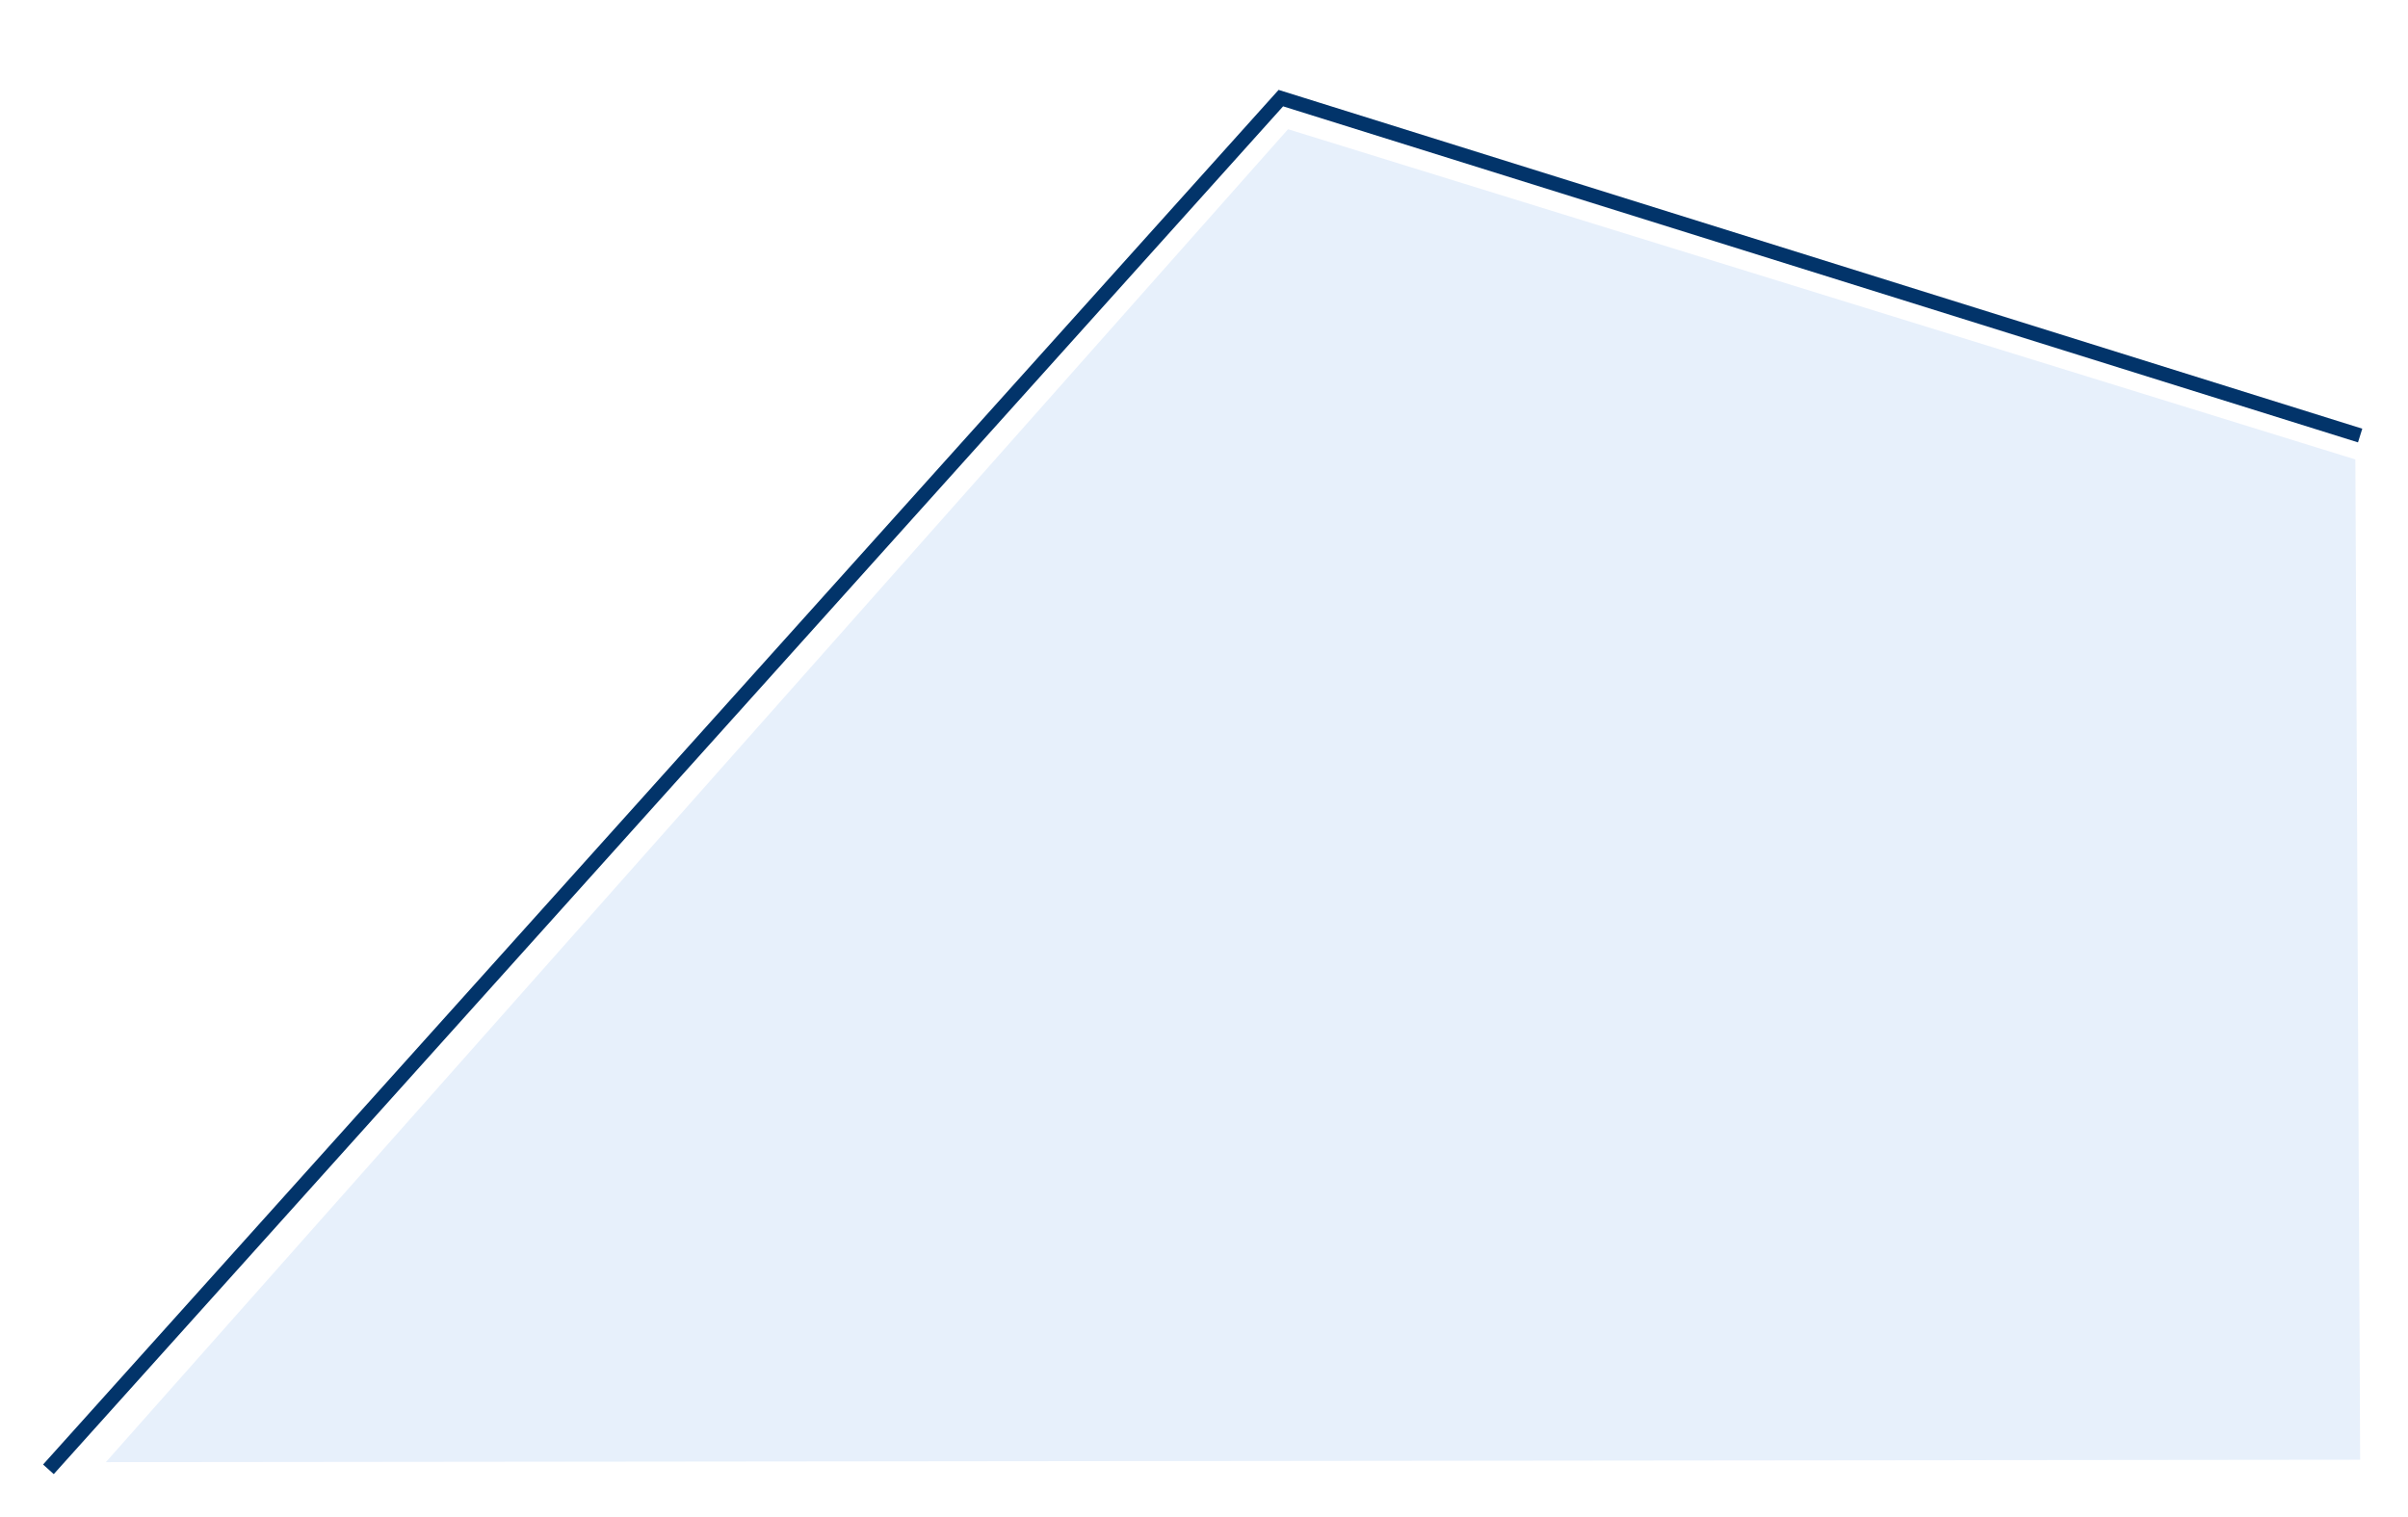 <svg xmlns="http://www.w3.org/2000/svg" xmlns:xlink="http://www.w3.org/1999/xlink" width="503.116" height="317.003" viewBox="0 0 503.116 317.003"><defs><style>.a{fill:#fff;}.b{fill:#e7f0fb;}.c{fill:none;stroke:#02346a;stroke-width:3px;}.d{filter:url(#c);}.e{filter:url(#a);}</style><filter id="a" x="3.192" y="0" width="499.924" height="312" filterUnits="userSpaceOnUse"><feOffset dy="-4" input="SourceAlpha"/><feGaussianBlur stdDeviation="4" result="b"/><feFlood flood-opacity="0.161"/><feComposite operator="in" in2="b"/><feComposite in="SourceGraphic"/></filter><filter id="c" x="0" y="9.781" width="502.563" height="307.222" filterUnits="userSpaceOnUse"><feOffset dy="3" input="SourceAlpha"/><feGaussianBlur stdDeviation="3" result="d"/><feFlood flood-opacity="0.161"/><feComposite operator="in" in2="d"/><feComposite in="SourceGraphic"/></filter></defs><g transform="translate(-1428.884 -776)"><g class="e" transform="matrix(1, 0, 0, 1, 1428.88, 776)"><path class="a" d="M611,1091,860.582,803l225.331,71.354,1.01,216.129Z" transform="translate(-595.81 -787)"/></g><path class="b" d="M611,1081.5,858,803l223,69,1,209Z" transform="translate(840)"/><g class="d" transform="matrix(1, 0, 0, 1, 1428.88, 776)"><path class="c" d="M599,1080,856.5,793.5,1082,864" transform="translate(-588.88 -776)"/></g></g></svg>